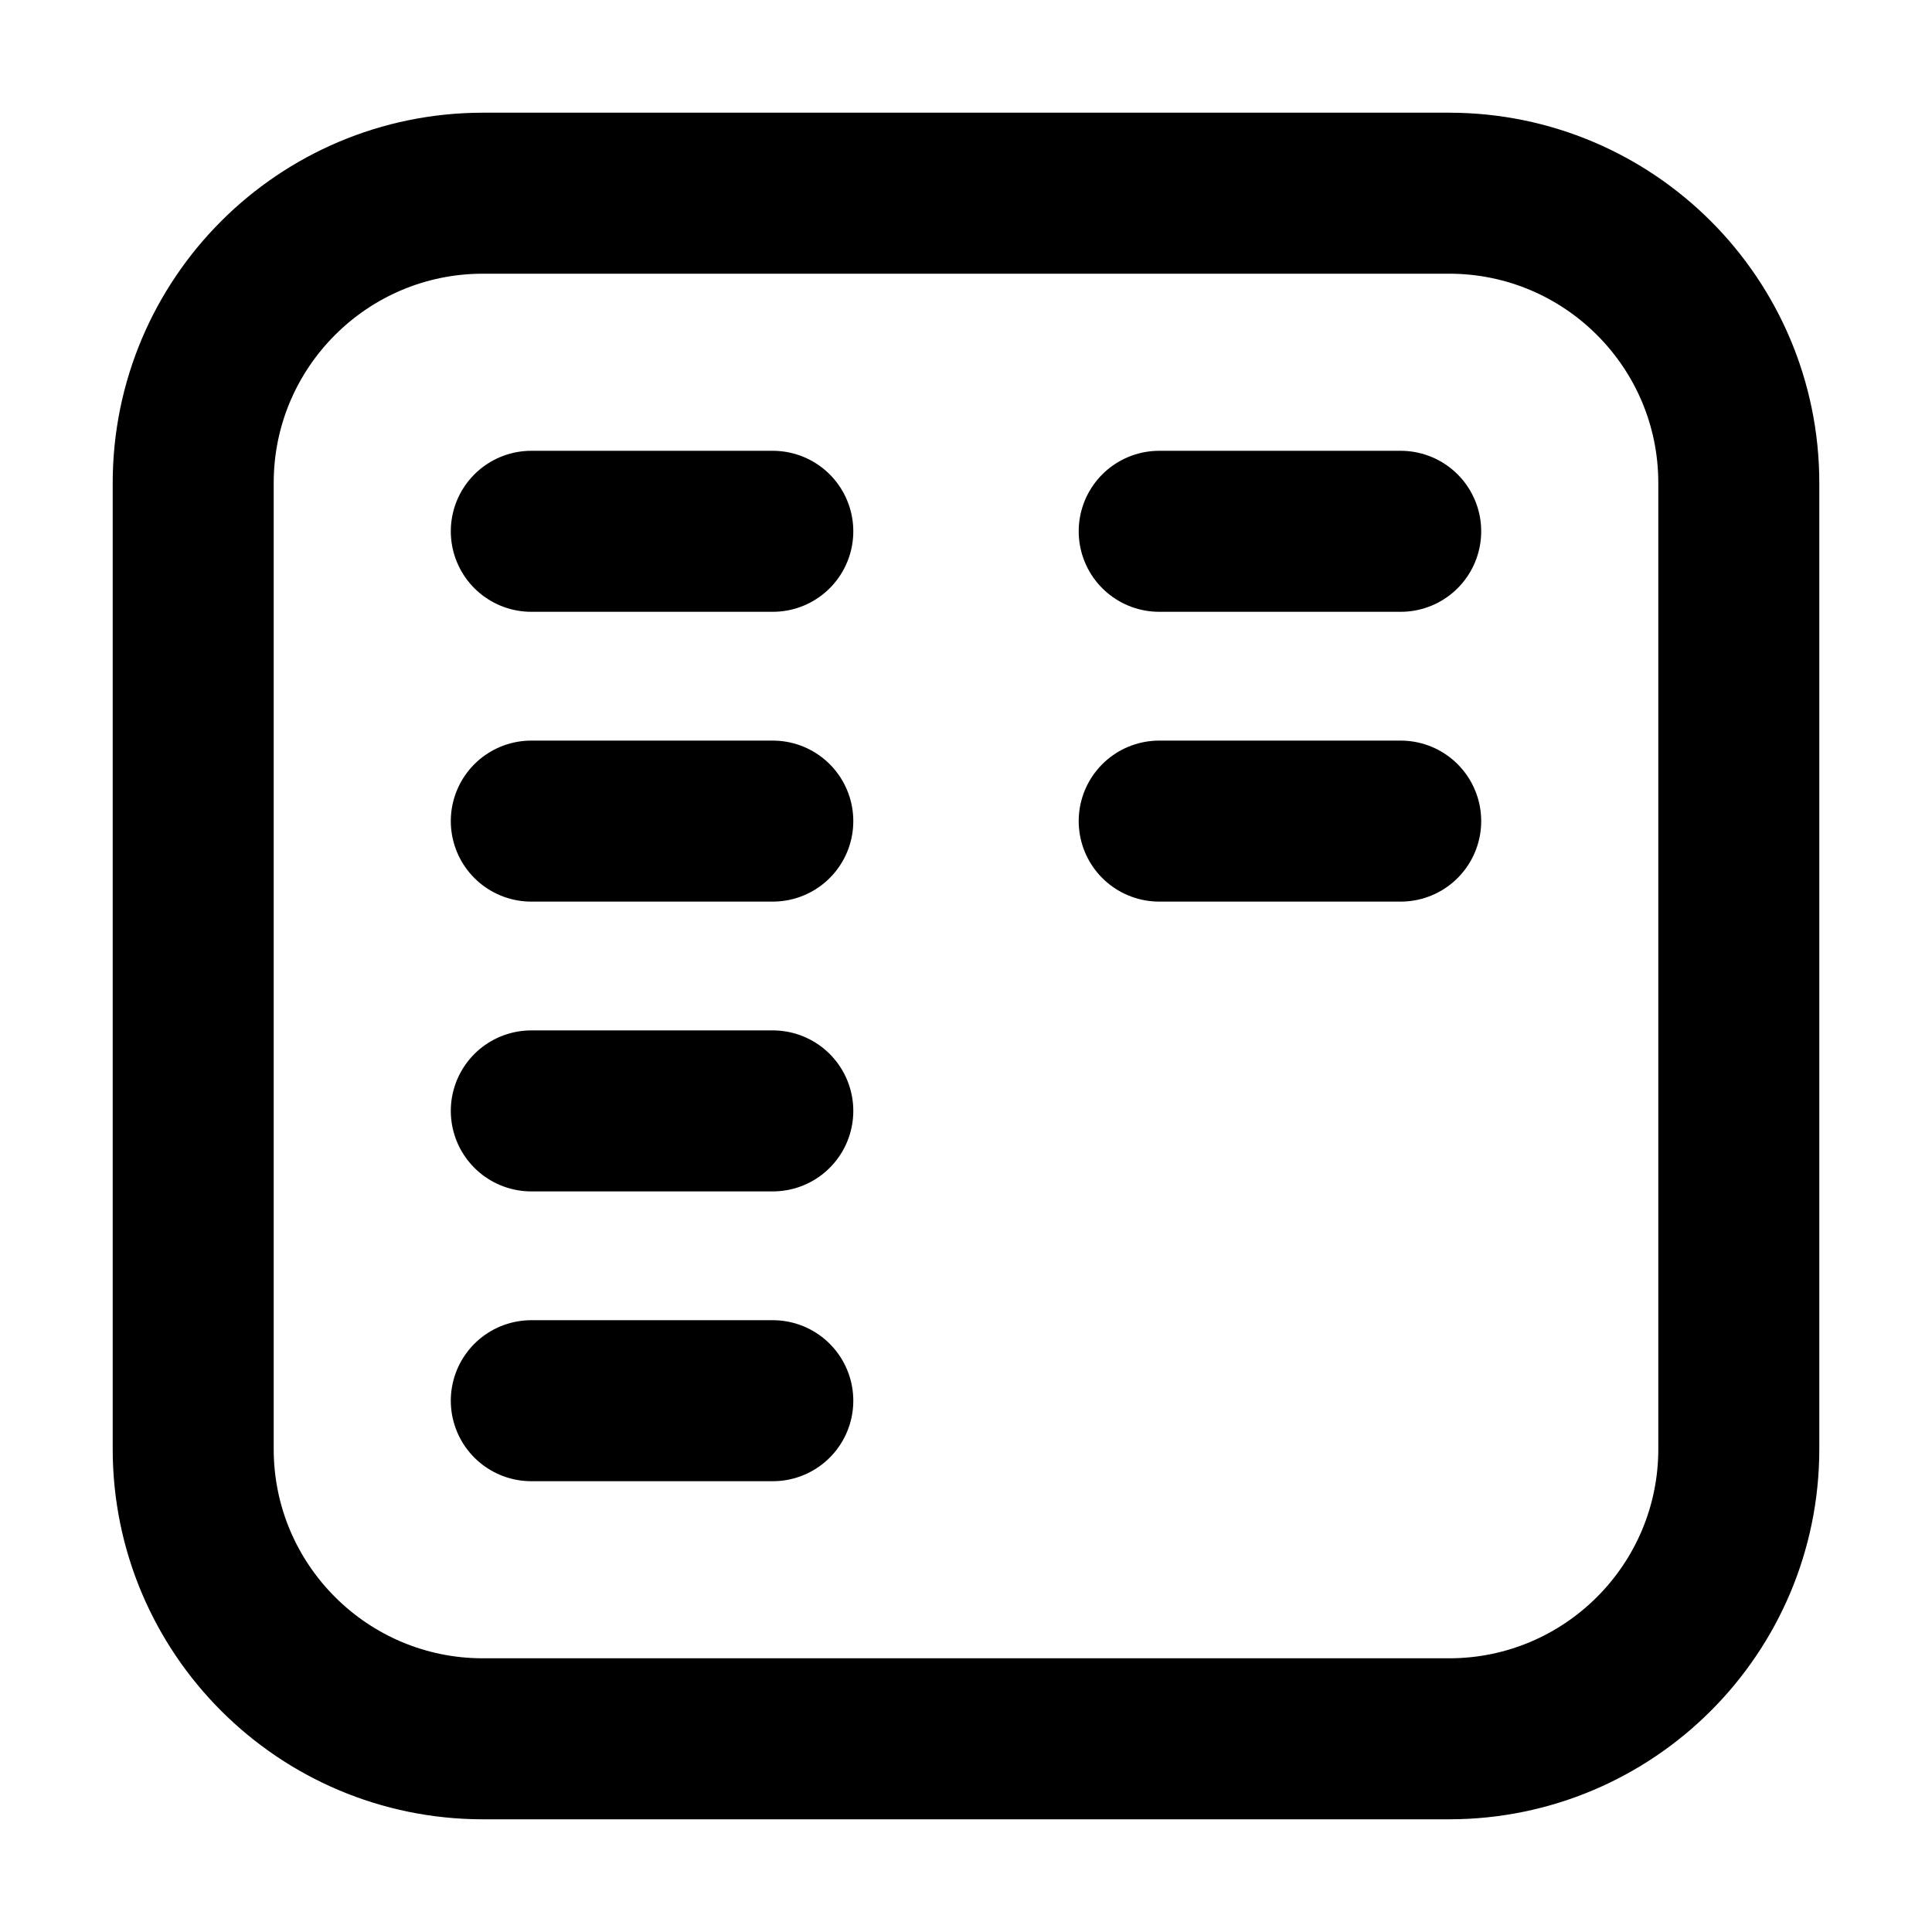 <svg width="12" height="12" viewBox="0 0 12 12" fill="none" xmlns="http://www.w3.org/2000/svg">
<path d="M4.8 3.3L3.3 3.3M4.8 5.1L3.3 5.1M8.7 3.3H7.2M8.7 5.1L7.2 5.1M4.8 6.9H3.3M4.8 8.7H3.3M1.2 3L1.2 9C1.2 9.994 2.006 10.8 3 10.8C3.994 10.8 8.006 10.8 9 10.8C9.994 10.8 10.8 9.994 10.8 9V3C10.8 2.006 9.994 1.2 9 1.2L3 1.2C2.006 1.2 1.2 2.006 1.2 3Z" stroke="black" stroke-linecap="round" stroke-linejoin="round"/>
</svg>
